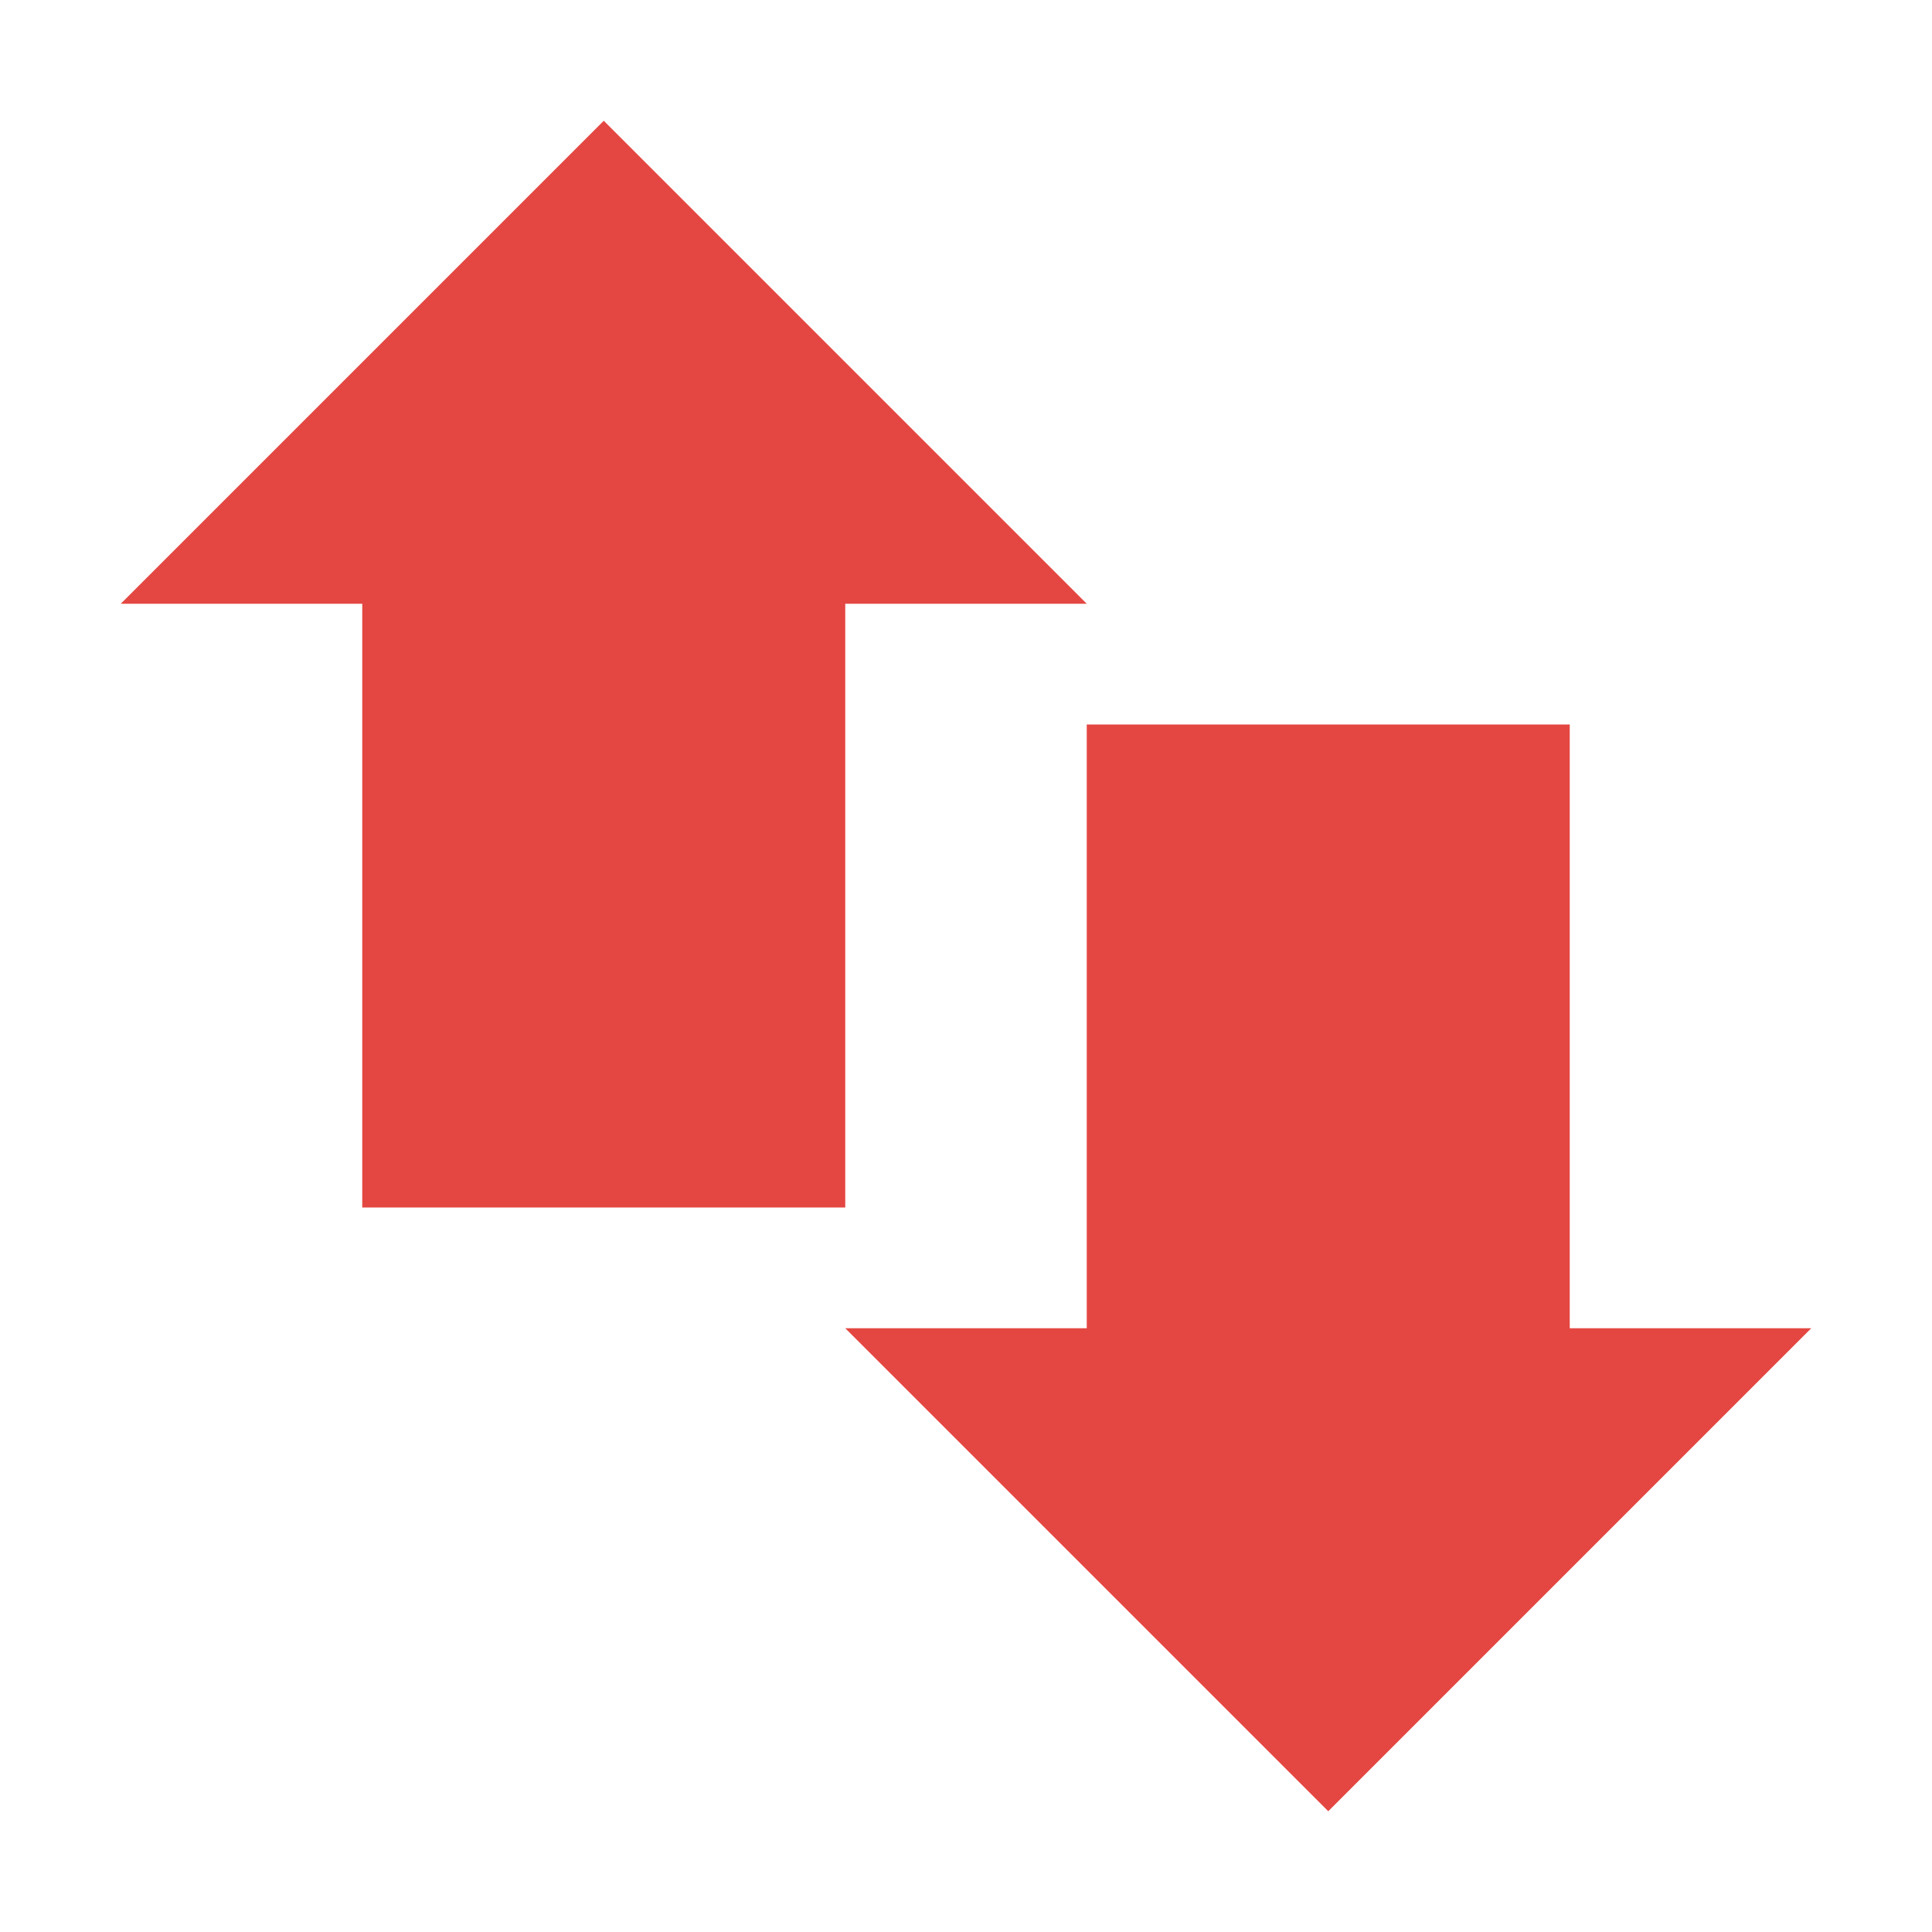 <svg xmlns="http://www.w3.org/2000/svg" width="16" height="16" version="1.1">
 <path style="fill:#e44742" d="M 3,4 H 7 V 10 H 3 Z"/>
 <path style="fill:#e44742" d="M 9,6 H 13 V 12 H 9 Z"/>
 <path style="fill:#e44742" d="M 1,5 H 9 L 5,1 Z"/>
 <path style="fill:#e44742" d="M 15,11 H 7 L 11,15 Z"/>
</svg>
